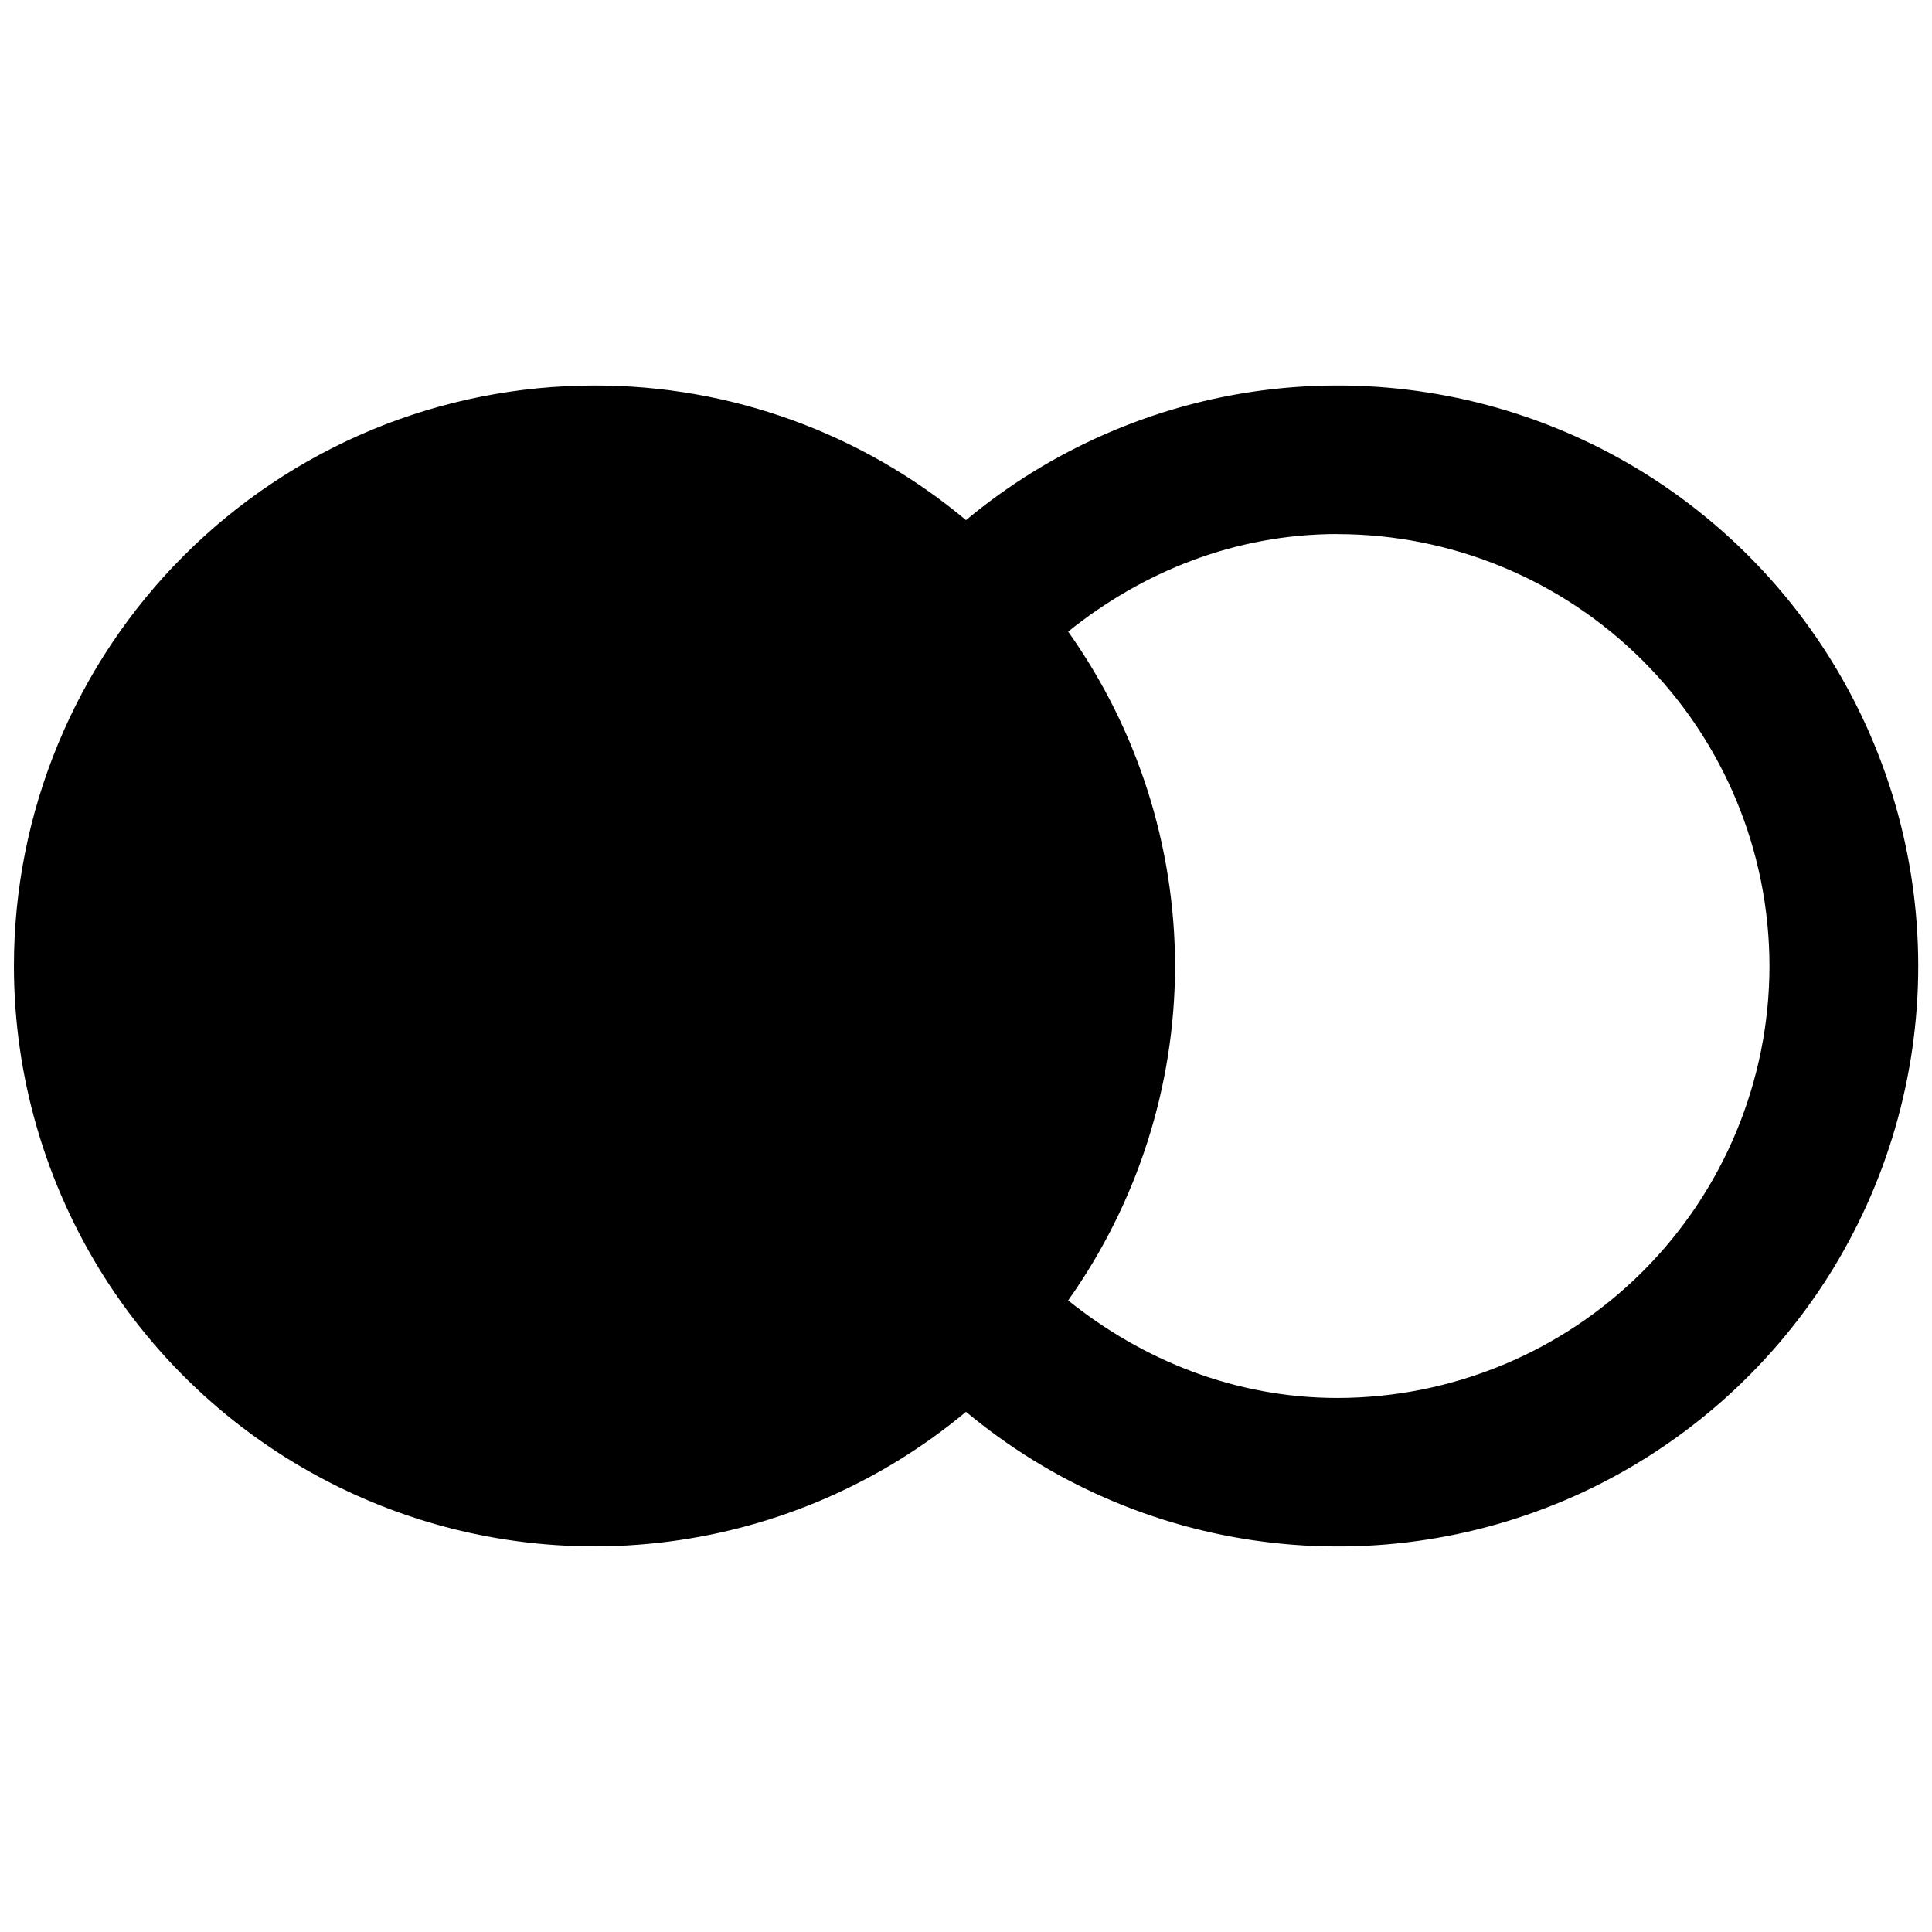 <svg width="24" height="24" viewBox="0 0 24 24" fill="none" xmlns="http://www.w3.org/2000/svg">
<path d="M7.385 4.789C6.438 4.789 5.5 4.975 4.625 5.337C3.75 5.7 2.955 6.231 2.285 6.901C1.615 7.57 1.084 8.365 0.722 9.24C0.359 10.115 0.173 11.053 0.173 12C0.173 13.37 0.564 14.712 1.299 15.869C2.035 17.025 3.084 17.948 4.326 18.529C5.567 19.11 6.948 19.326 8.307 19.15C9.666 18.975 10.947 18.416 12 17.538C13.053 18.416 14.334 18.976 15.693 19.151C17.053 19.327 18.434 19.112 19.676 18.531C20.917 17.949 21.967 17.026 22.703 15.87C23.438 14.713 23.829 13.371 23.829 12C23.829 10.629 23.438 9.287 22.703 8.13C21.967 6.973 20.917 6.05 19.676 5.469C18.434 4.888 17.053 4.673 15.693 4.848C14.334 5.024 13.053 5.584 12 6.461C10.706 5.379 9.072 4.786 7.385 4.789ZM16.615 6.635C18.038 6.636 19.402 7.202 20.408 8.208C21.414 9.213 21.98 10.577 21.981 12C21.98 13.423 21.414 14.787 20.408 15.793C19.402 16.799 18.038 17.364 16.615 17.366C15.343 17.366 14.19 16.895 13.269 16.154C14.131 14.94 14.595 13.489 14.597 12C14.595 10.511 14.131 9.06 13.269 7.846C14.19 7.104 15.343 6.634 16.615 6.634V6.635Z" fill="black"/>
</svg>
